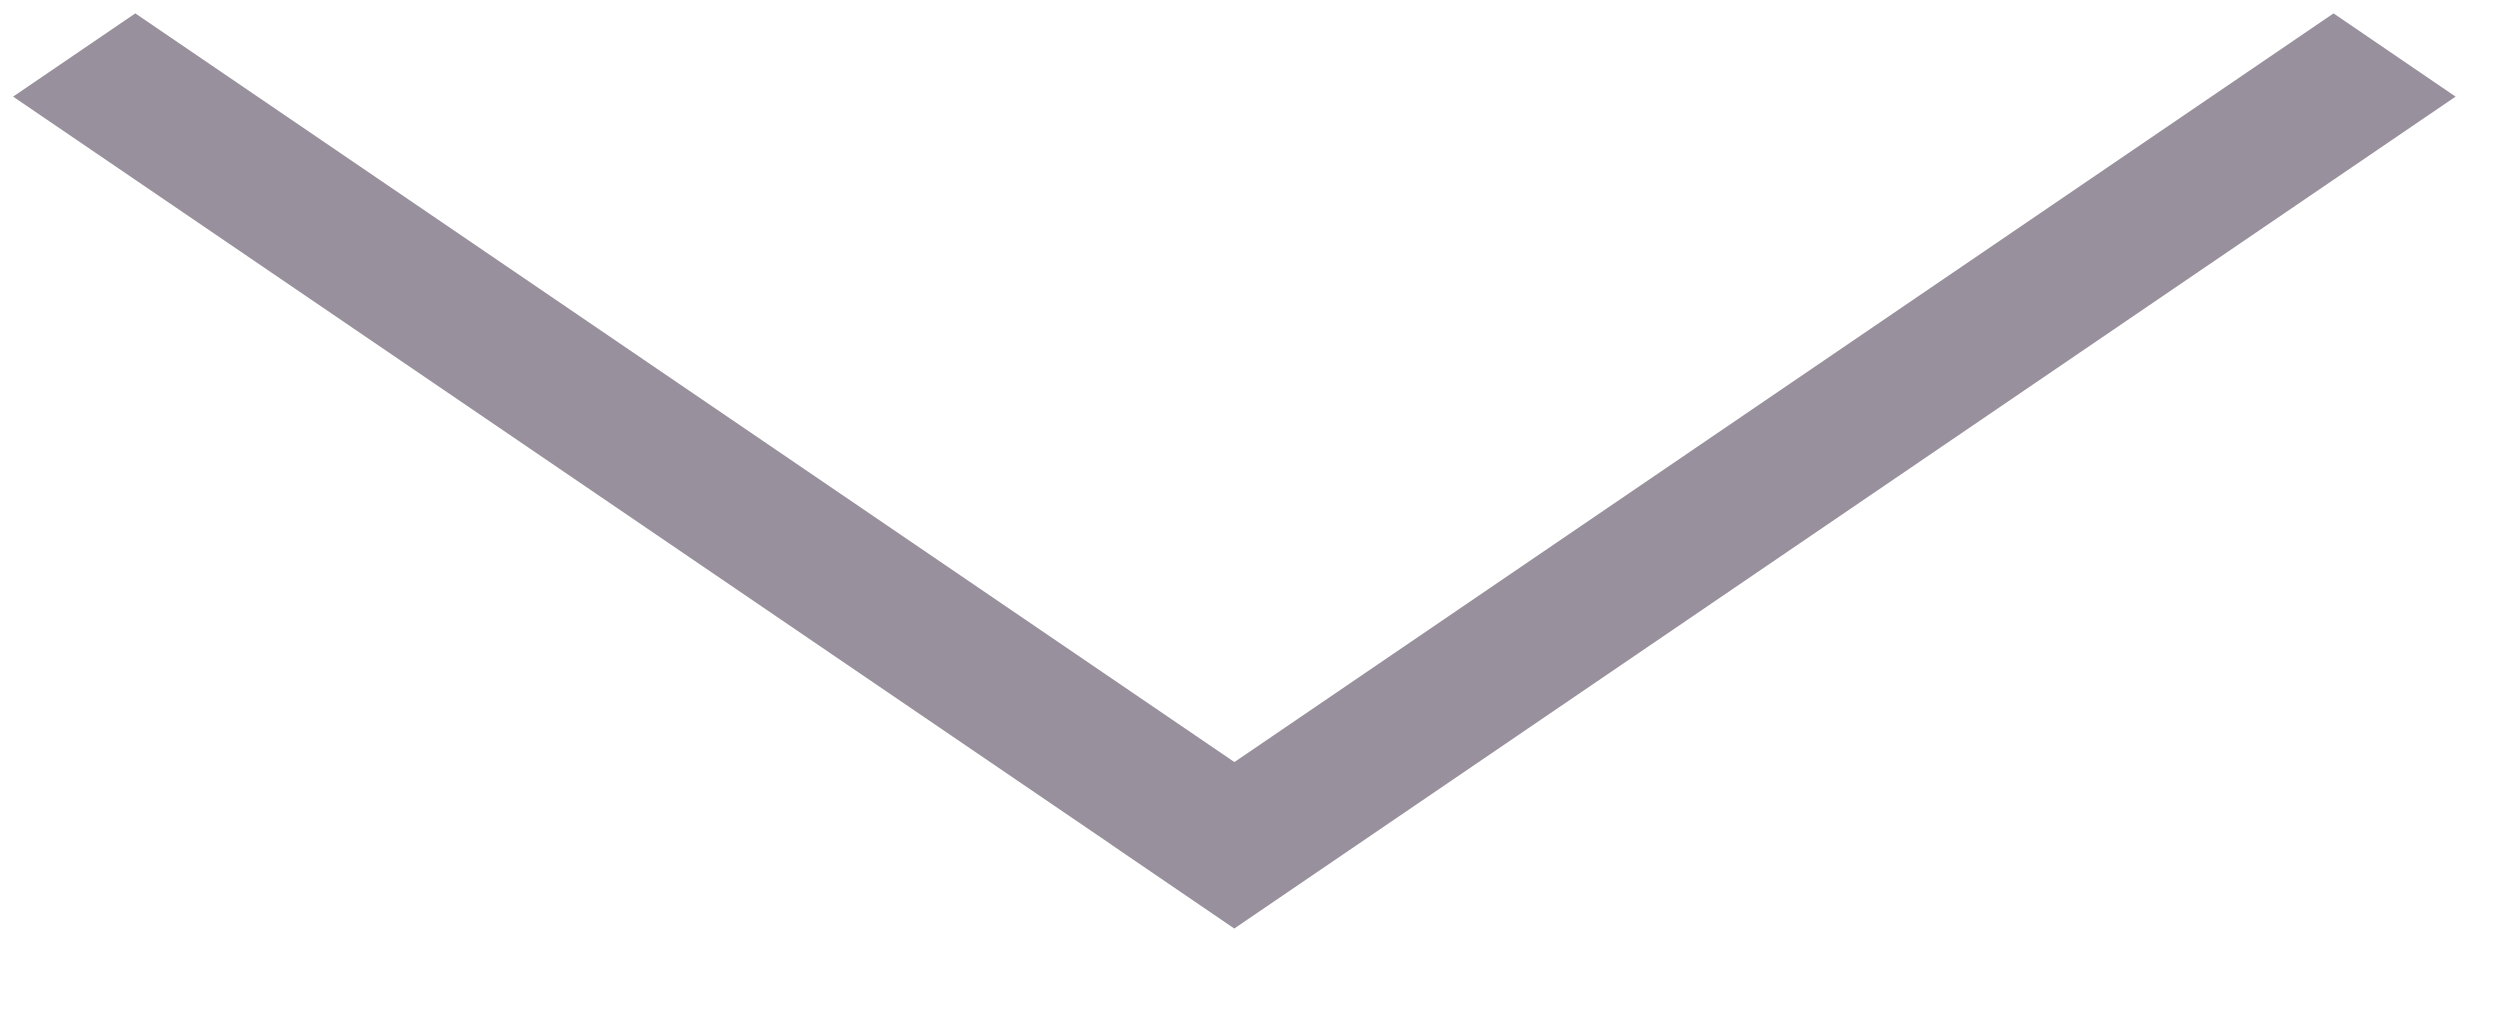 <svg width="17px" height="7px" version="1.1" xmlns="http://www.w3.org/2000/svg" xmlns:xlink="http://www.w3.org/1999/xlink">
  <path d="M7.564 5.748L.089.657.92.091l7.474 5.091L15.868.091l.83.566-8.305 5.657-.83-.566z" fill="#98909C" fill-rule="evenodd"/>
</svg>

